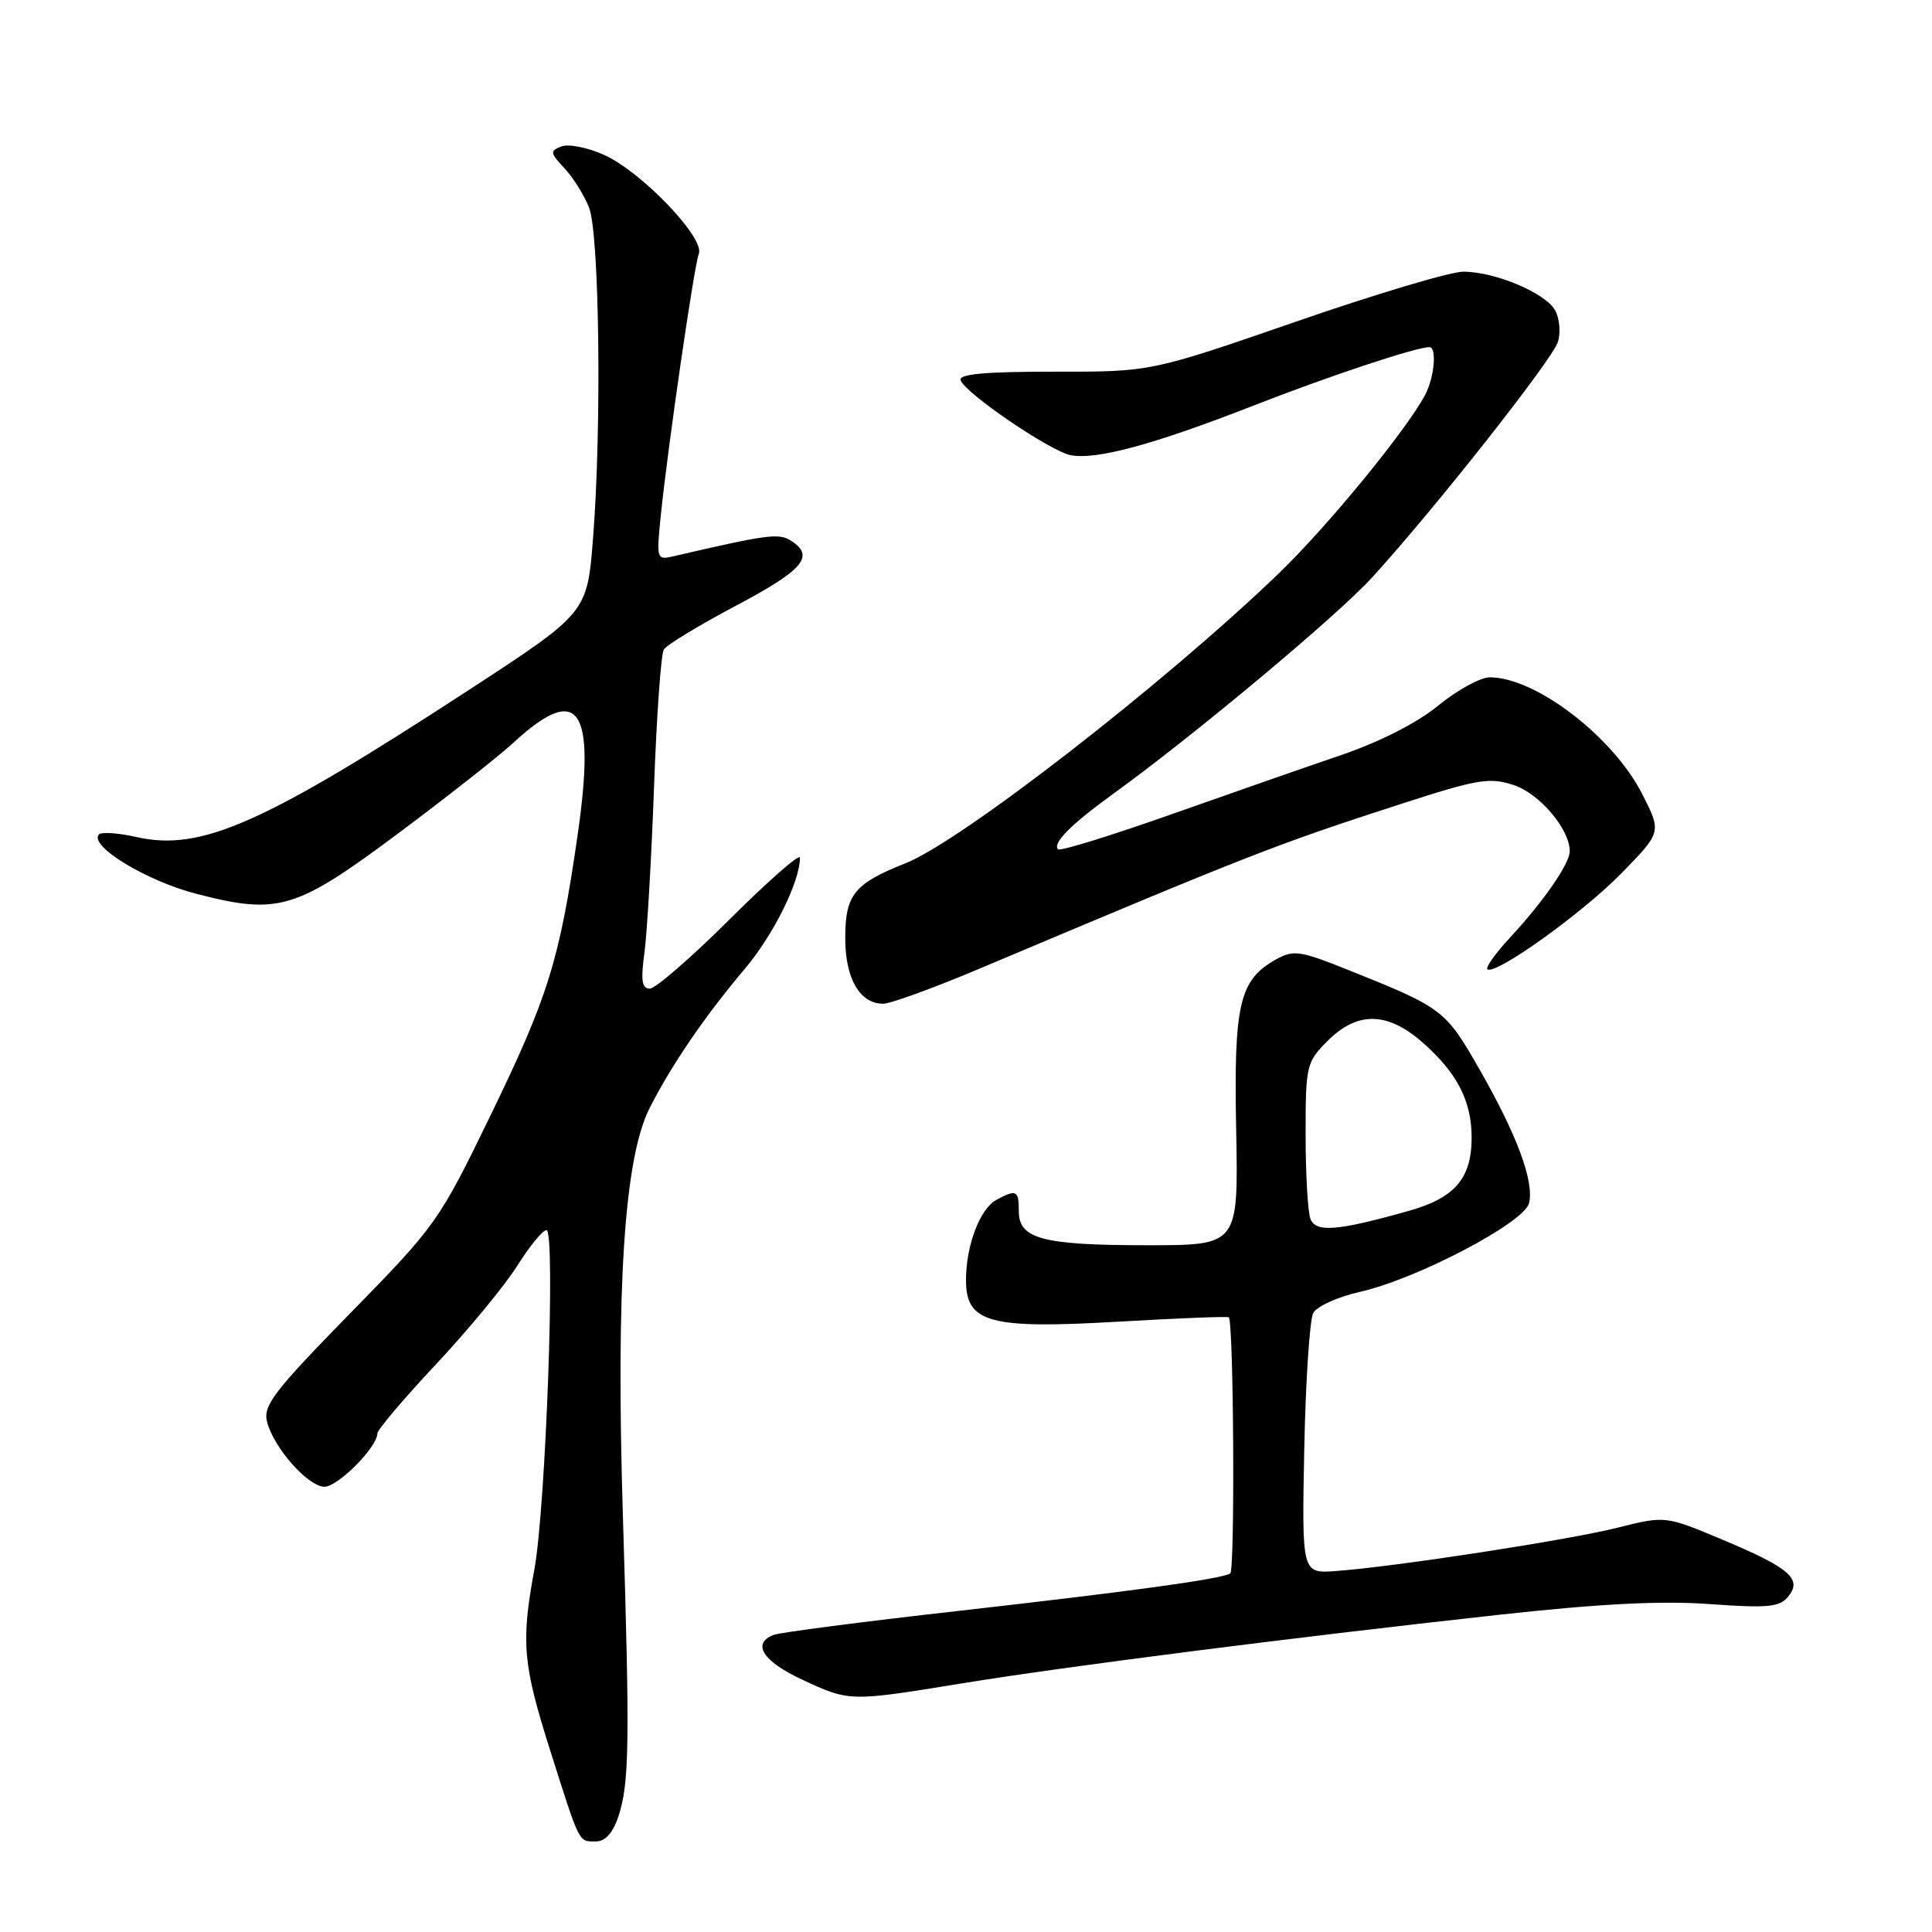 <?xml version="1.0" encoding="UTF-8" standalone="no"?>
<!DOCTYPE svg PUBLIC "-//W3C//DTD SVG 1.1//EN" "http://www.w3.org/Graphics/SVG/1.1/DTD/svg11.dtd" >
<svg xmlns="http://www.w3.org/2000/svg" xmlns:xlink="http://www.w3.org/1999/xlink" version="1.1" viewBox="0 0 256 256">
 <g >
 <path fill="currentColor"
d=" M 81.94 240.69 C 83.39 236.28 83.47 231.12 82.54 201.00 C 81.60 170.52 82.72 153.45 86.08 146.82 C 88.99 141.09 93.40 134.64 98.67 128.40 C 102.48 123.90 106.00 116.81 106.00 113.64 C 106.00 113.04 101.83 116.69 96.73 121.77 C 91.63 126.85 86.85 131.00 86.10 131.00 C 85.05 131.00 84.89 129.91 85.39 126.25 C 85.74 123.64 86.32 113.77 86.66 104.33 C 87.00 94.88 87.59 86.66 87.96 86.06 C 88.34 85.45 92.66 82.83 97.57 80.23 C 106.48 75.51 108.02 73.68 104.80 71.64 C 103.17 70.62 101.79 70.80 89.23 73.71 C 87.01 74.23 86.97 74.09 87.55 68.37 C 88.50 59.14 91.96 35.27 92.60 33.61 C 93.40 31.52 85.00 22.76 80.06 20.53 C 77.89 19.55 75.34 19.04 74.40 19.40 C 72.85 19.99 72.88 20.25 74.78 22.28 C 75.93 23.50 77.40 25.85 78.05 27.50 C 79.43 31.01 79.74 56.62 78.58 71.35 C 77.80 81.20 77.80 81.20 62.15 91.41 C 34.89 109.18 26.65 112.83 18.12 110.92 C 15.71 110.37 13.46 110.22 13.12 110.56 C 11.69 112.03 19.35 116.71 26.00 118.43 C 36.88 121.25 39.17 120.57 52.76 110.43 C 59.22 105.61 66.08 100.21 68.00 98.44 C 76.72 90.40 78.99 93.67 76.53 110.71 C 74.14 127.24 72.65 132.03 64.99 147.81 C 58.20 161.80 57.79 162.39 46.40 174.02 C 36.34 184.30 34.84 186.24 35.38 188.38 C 36.25 191.83 40.82 197.00 43.00 197.00 C 44.78 197.00 50.00 191.74 50.00 189.95 C 50.00 189.46 53.50 185.33 57.77 180.78 C 62.04 176.22 66.88 170.36 68.52 167.75 C 70.16 165.14 71.91 163.00 72.41 163.00 C 73.64 163.00 72.33 199.72 70.80 208.00 C 69.02 217.66 69.27 220.49 72.92 232.00 C 76.88 244.48 76.64 244.00 78.98 244.00 C 80.20 244.00 81.22 242.86 81.94 240.69 Z  M 127.50 223.05 C 141.31 220.80 171.03 217.01 198.50 213.98 C 211.95 212.50 220.14 212.08 226.54 212.55 C 234.16 213.10 235.79 212.95 236.91 211.60 C 238.87 209.25 237.20 207.78 228.32 204.05 C 220.67 200.84 220.67 200.84 214.36 202.42 C 207.82 204.07 184.86 207.60 177.00 208.17 C 172.50 208.50 172.50 208.50 172.82 192.05 C 173.00 183.00 173.54 174.87 174.01 173.98 C 174.48 173.10 177.26 171.84 180.19 171.18 C 187.69 169.50 201.95 162.03 202.60 159.44 C 203.32 156.60 201.02 150.39 196.02 141.66 C 191.53 133.80 191.18 133.53 178.51 128.47 C 172.24 125.96 171.38 125.84 169.06 127.14 C 164.21 129.85 163.47 133.04 163.80 149.75 C 164.09 165.00 164.09 165.00 152.11 165.00 C 138.18 165.00 135.00 164.17 135.00 160.52 C 135.00 157.72 134.69 157.56 132.04 158.98 C 129.85 160.15 128.00 165.03 128.00 169.62 C 128.00 175.28 131.08 176.12 148.16 175.13 C 156.05 174.67 162.64 174.41 162.82 174.55 C 163.47 175.07 163.66 208.09 163.01 208.49 C 161.82 209.23 150.02 210.85 126.77 213.48 C 114.26 214.89 103.35 216.31 102.52 216.63 C 99.57 217.76 101.06 220.12 106.25 222.54 C 112.59 225.49 112.51 225.49 127.50 223.05 Z  M 129.63 128.42 C 165.91 113.12 169.07 111.89 185.75 106.49 C 195.82 103.23 197.38 102.97 200.58 104.03 C 204.01 105.16 207.99 109.86 208.00 112.79 C 208.00 114.43 204.55 119.42 200.09 124.23 C 198.19 126.28 196.83 128.17 197.09 128.42 C 198.01 129.35 209.68 121.01 214.83 115.73 C 220.17 110.27 220.17 110.27 217.62 105.25 C 213.76 97.63 203.49 89.75 197.41 89.75 C 196.16 89.75 193.10 91.43 190.59 93.48 C 187.80 95.77 182.86 98.29 177.77 100.03 C 173.22 101.58 163.02 105.14 155.10 107.94 C 147.17 110.74 140.47 112.81 140.20 112.54 C 139.42 111.75 141.90 109.24 147.38 105.28 C 158.15 97.50 177.11 81.66 181.80 76.53 C 190.05 67.50 205.72 47.63 206.44 45.29 C 206.81 44.07 206.65 42.21 206.08 41.16 C 204.85 38.84 198.12 36.00 193.89 36.00 C 192.20 36.00 182.19 38.99 171.66 42.64 C 152.50 49.27 152.50 49.27 139.71 49.25 C 130.62 49.24 127.02 49.56 127.28 50.37 C 127.84 52.07 139.15 59.78 141.86 60.31 C 145.27 60.97 152.86 58.91 166.00 53.78 C 176.07 49.84 187.62 46.00 189.40 46.00 C 190.42 46.00 190.06 50.02 188.84 52.32 C 186.33 57.04 175.84 69.84 169.34 76.08 C 154.20 90.63 127.38 111.45 120.00 114.38 C 113.17 117.09 112.00 118.55 112.00 124.33 C 112.00 129.67 113.93 133.00 117.03 133.00 C 117.98 133.00 123.65 130.94 129.63 128.42 Z  M 173.64 161.50 C 173.29 160.59 173.00 155.56 173.00 150.34 C 173.00 141.18 173.10 140.74 175.92 137.92 C 179.87 133.97 183.84 134.04 188.52 138.15 C 193.07 142.15 195.00 145.89 195.00 150.73 C 195.00 156.13 192.78 158.73 186.70 160.44 C 177.18 163.12 174.35 163.35 173.64 161.50 Z "/>
</g>
</svg>